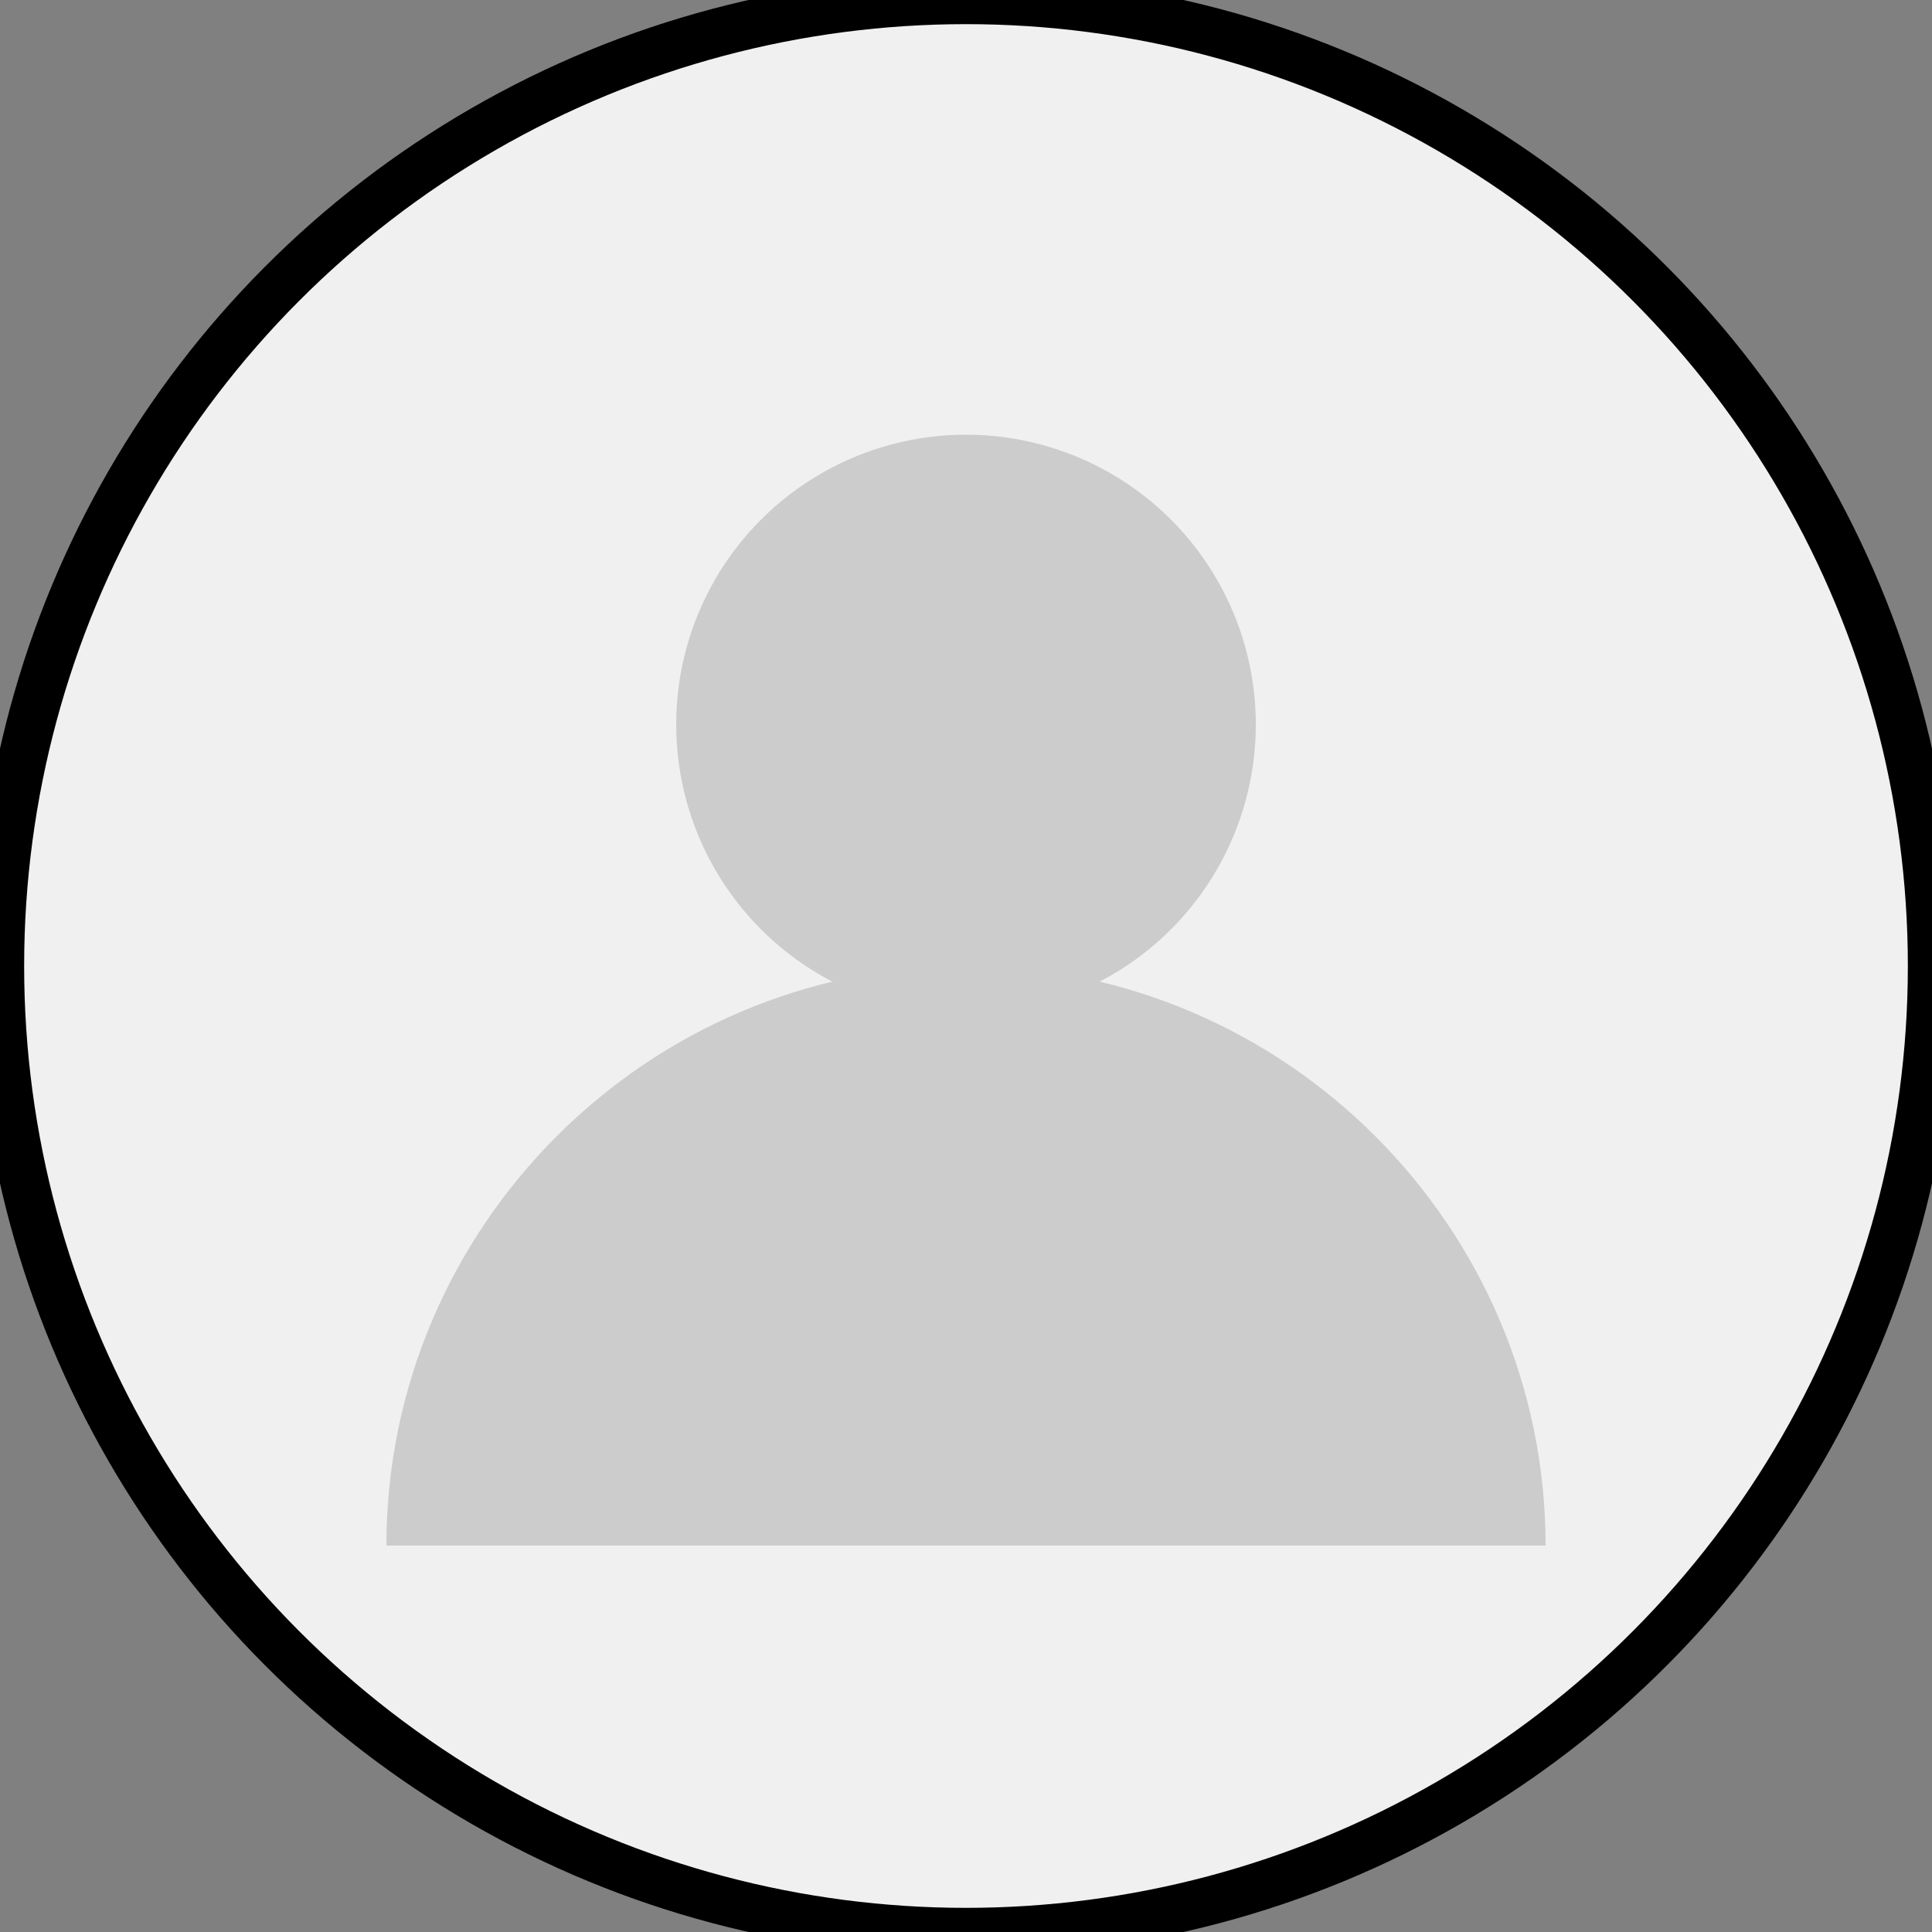 <svg width="40" height="40" viewBox="0 0 40 40" xmlns="http://www.w3.org/2000/svg">
  <rect x="0" y="0" width="40" height="40" fill="#808080" stroke="none"/>
  <circle cx="20" cy="20" r="20" fill="#f0f0f0" stroke="#000" stroke-width="1"/>
  <circle cx="20" cy="15" r="6" fill="#ccc"/>
  <path d="M8 32c0-6.6 5.4-12 12-12s12 5.4 12 12" fill="#ccc"/>
</svg>